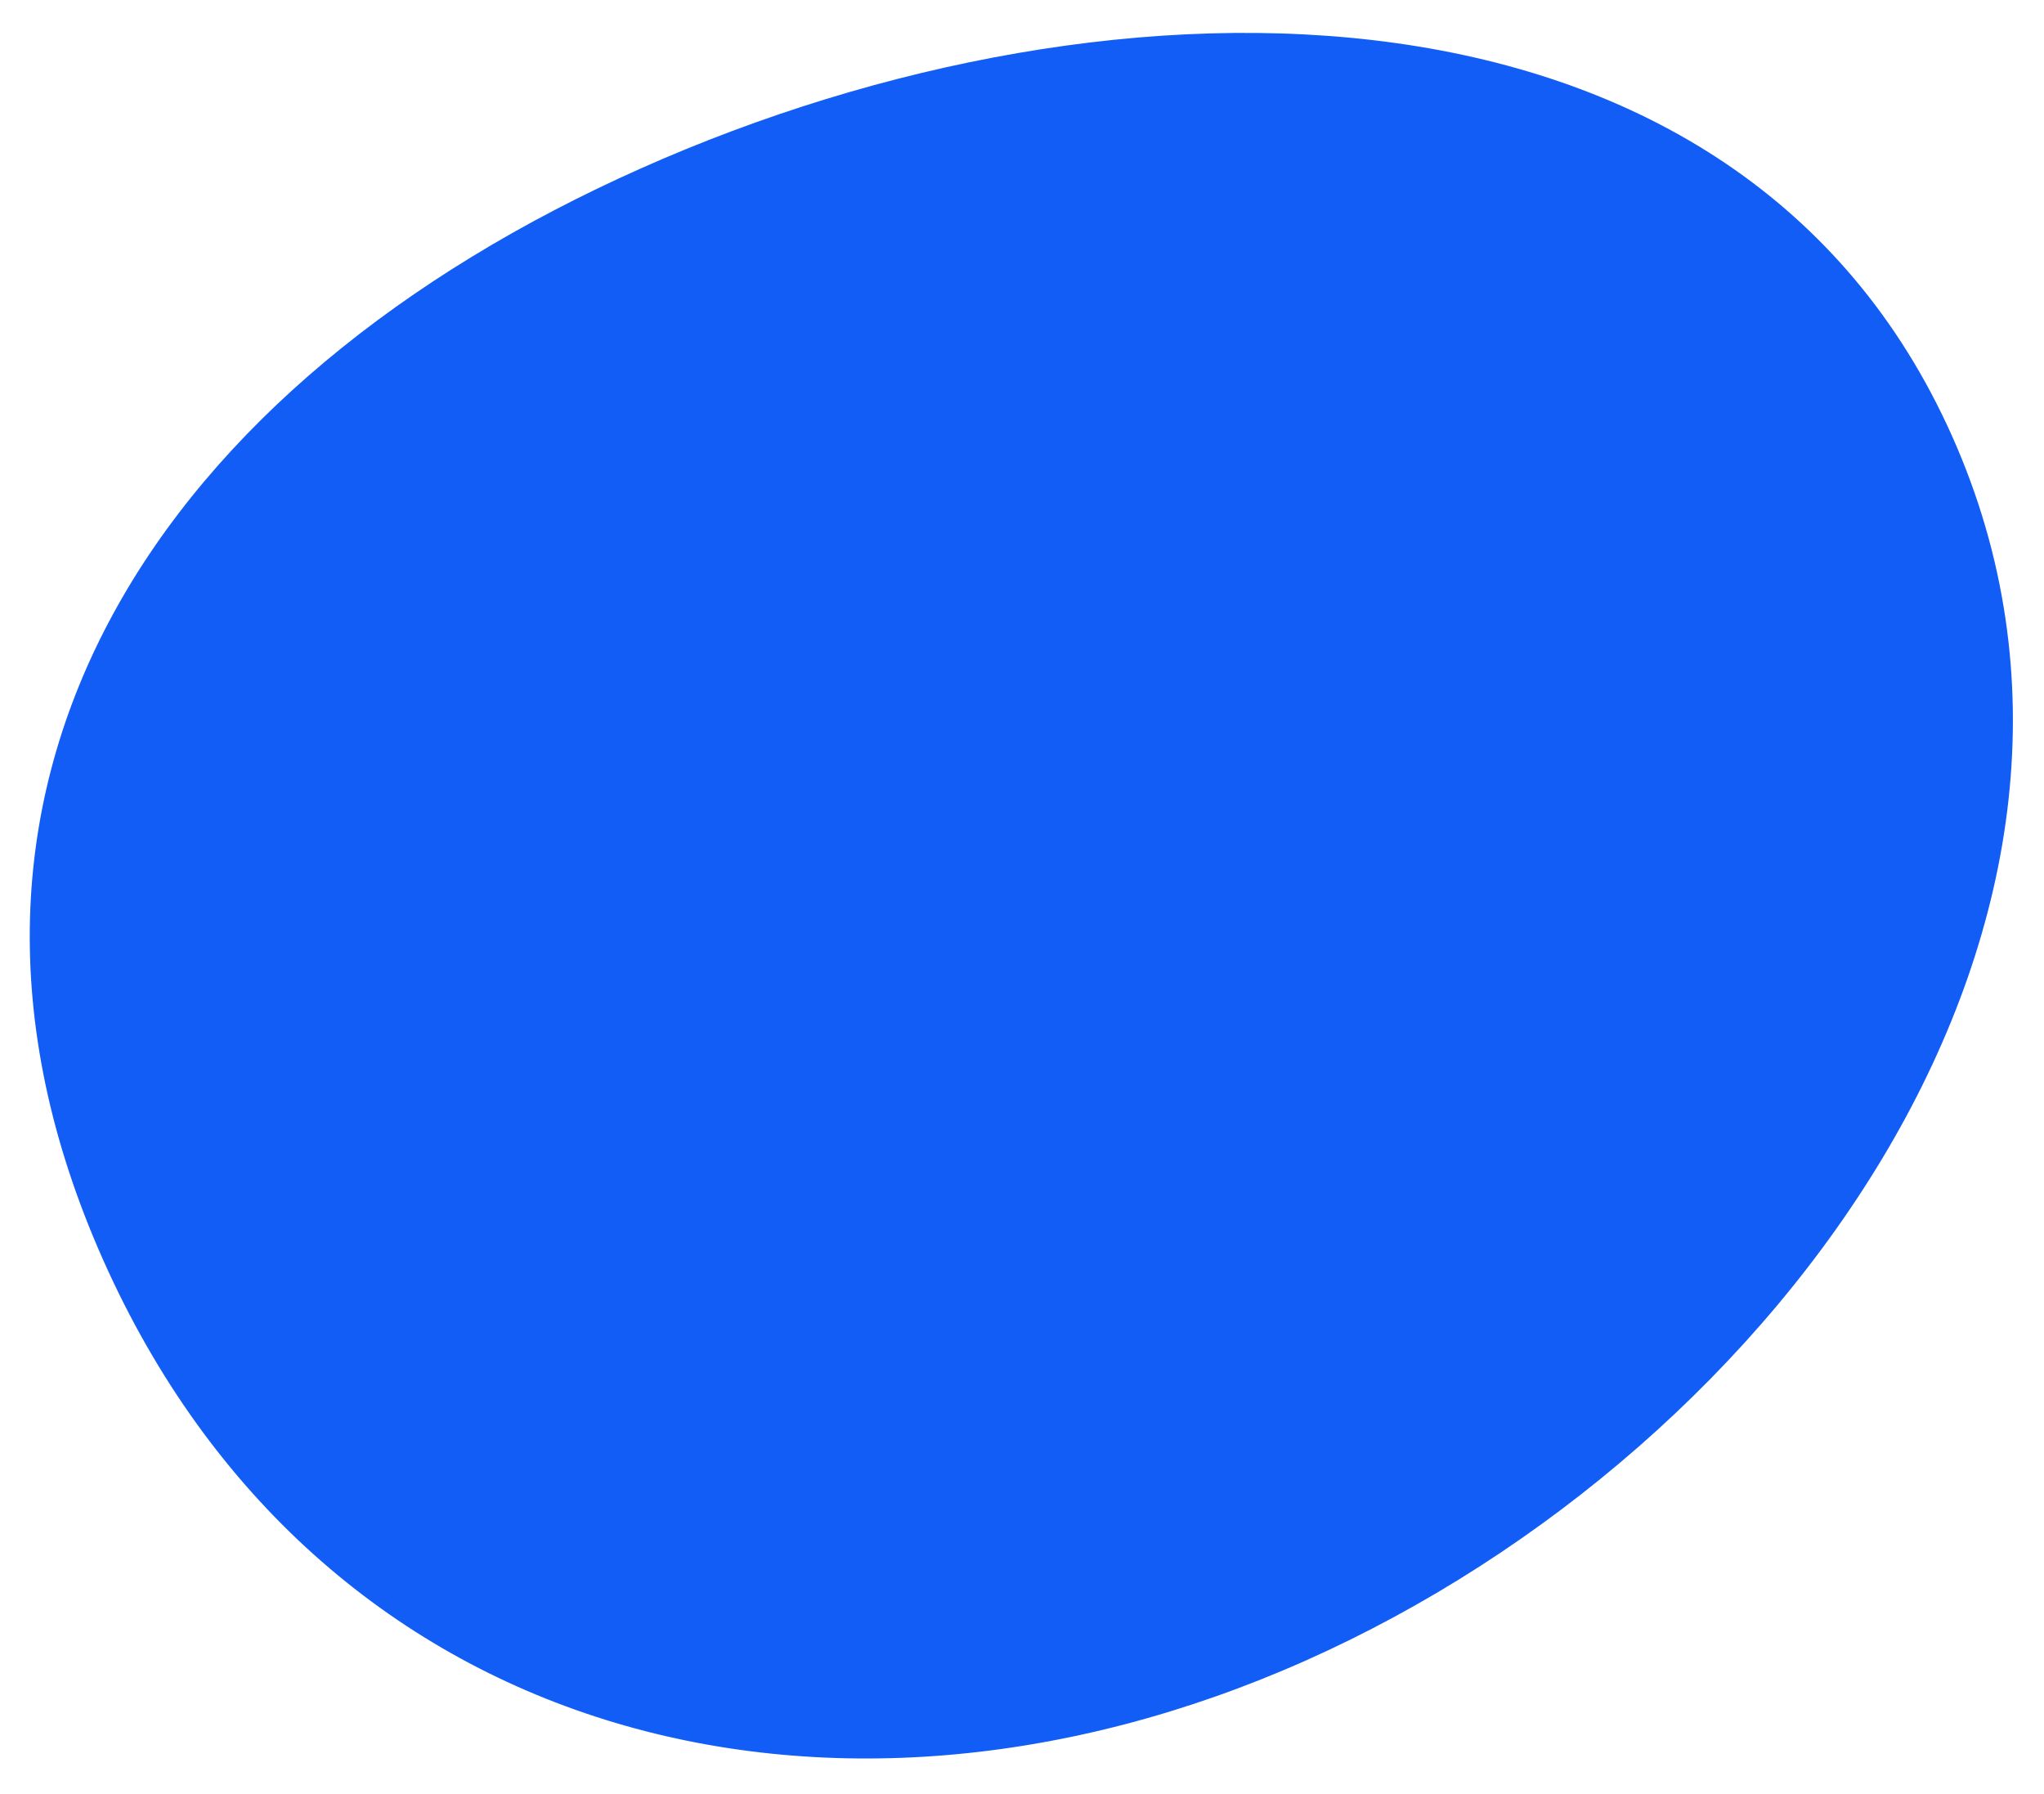 <svg height="501" viewBox="0 0 571 501" width="571" xmlns="http://www.w3.org/2000/svg"><path d="m364.424 463.654c133.66-59.497 240.197-208.168 180.662-341.86-59.535-133.692-232.628-134.476-366.288-74.979-133.66 59.497-209.829 171.238-150.294 304.93 59.535 133.692 202.26 171.407 335.92 111.909z" fill="#115df6" fill-rule="evenodd" transform="translate(.313 .191)"/></svg>